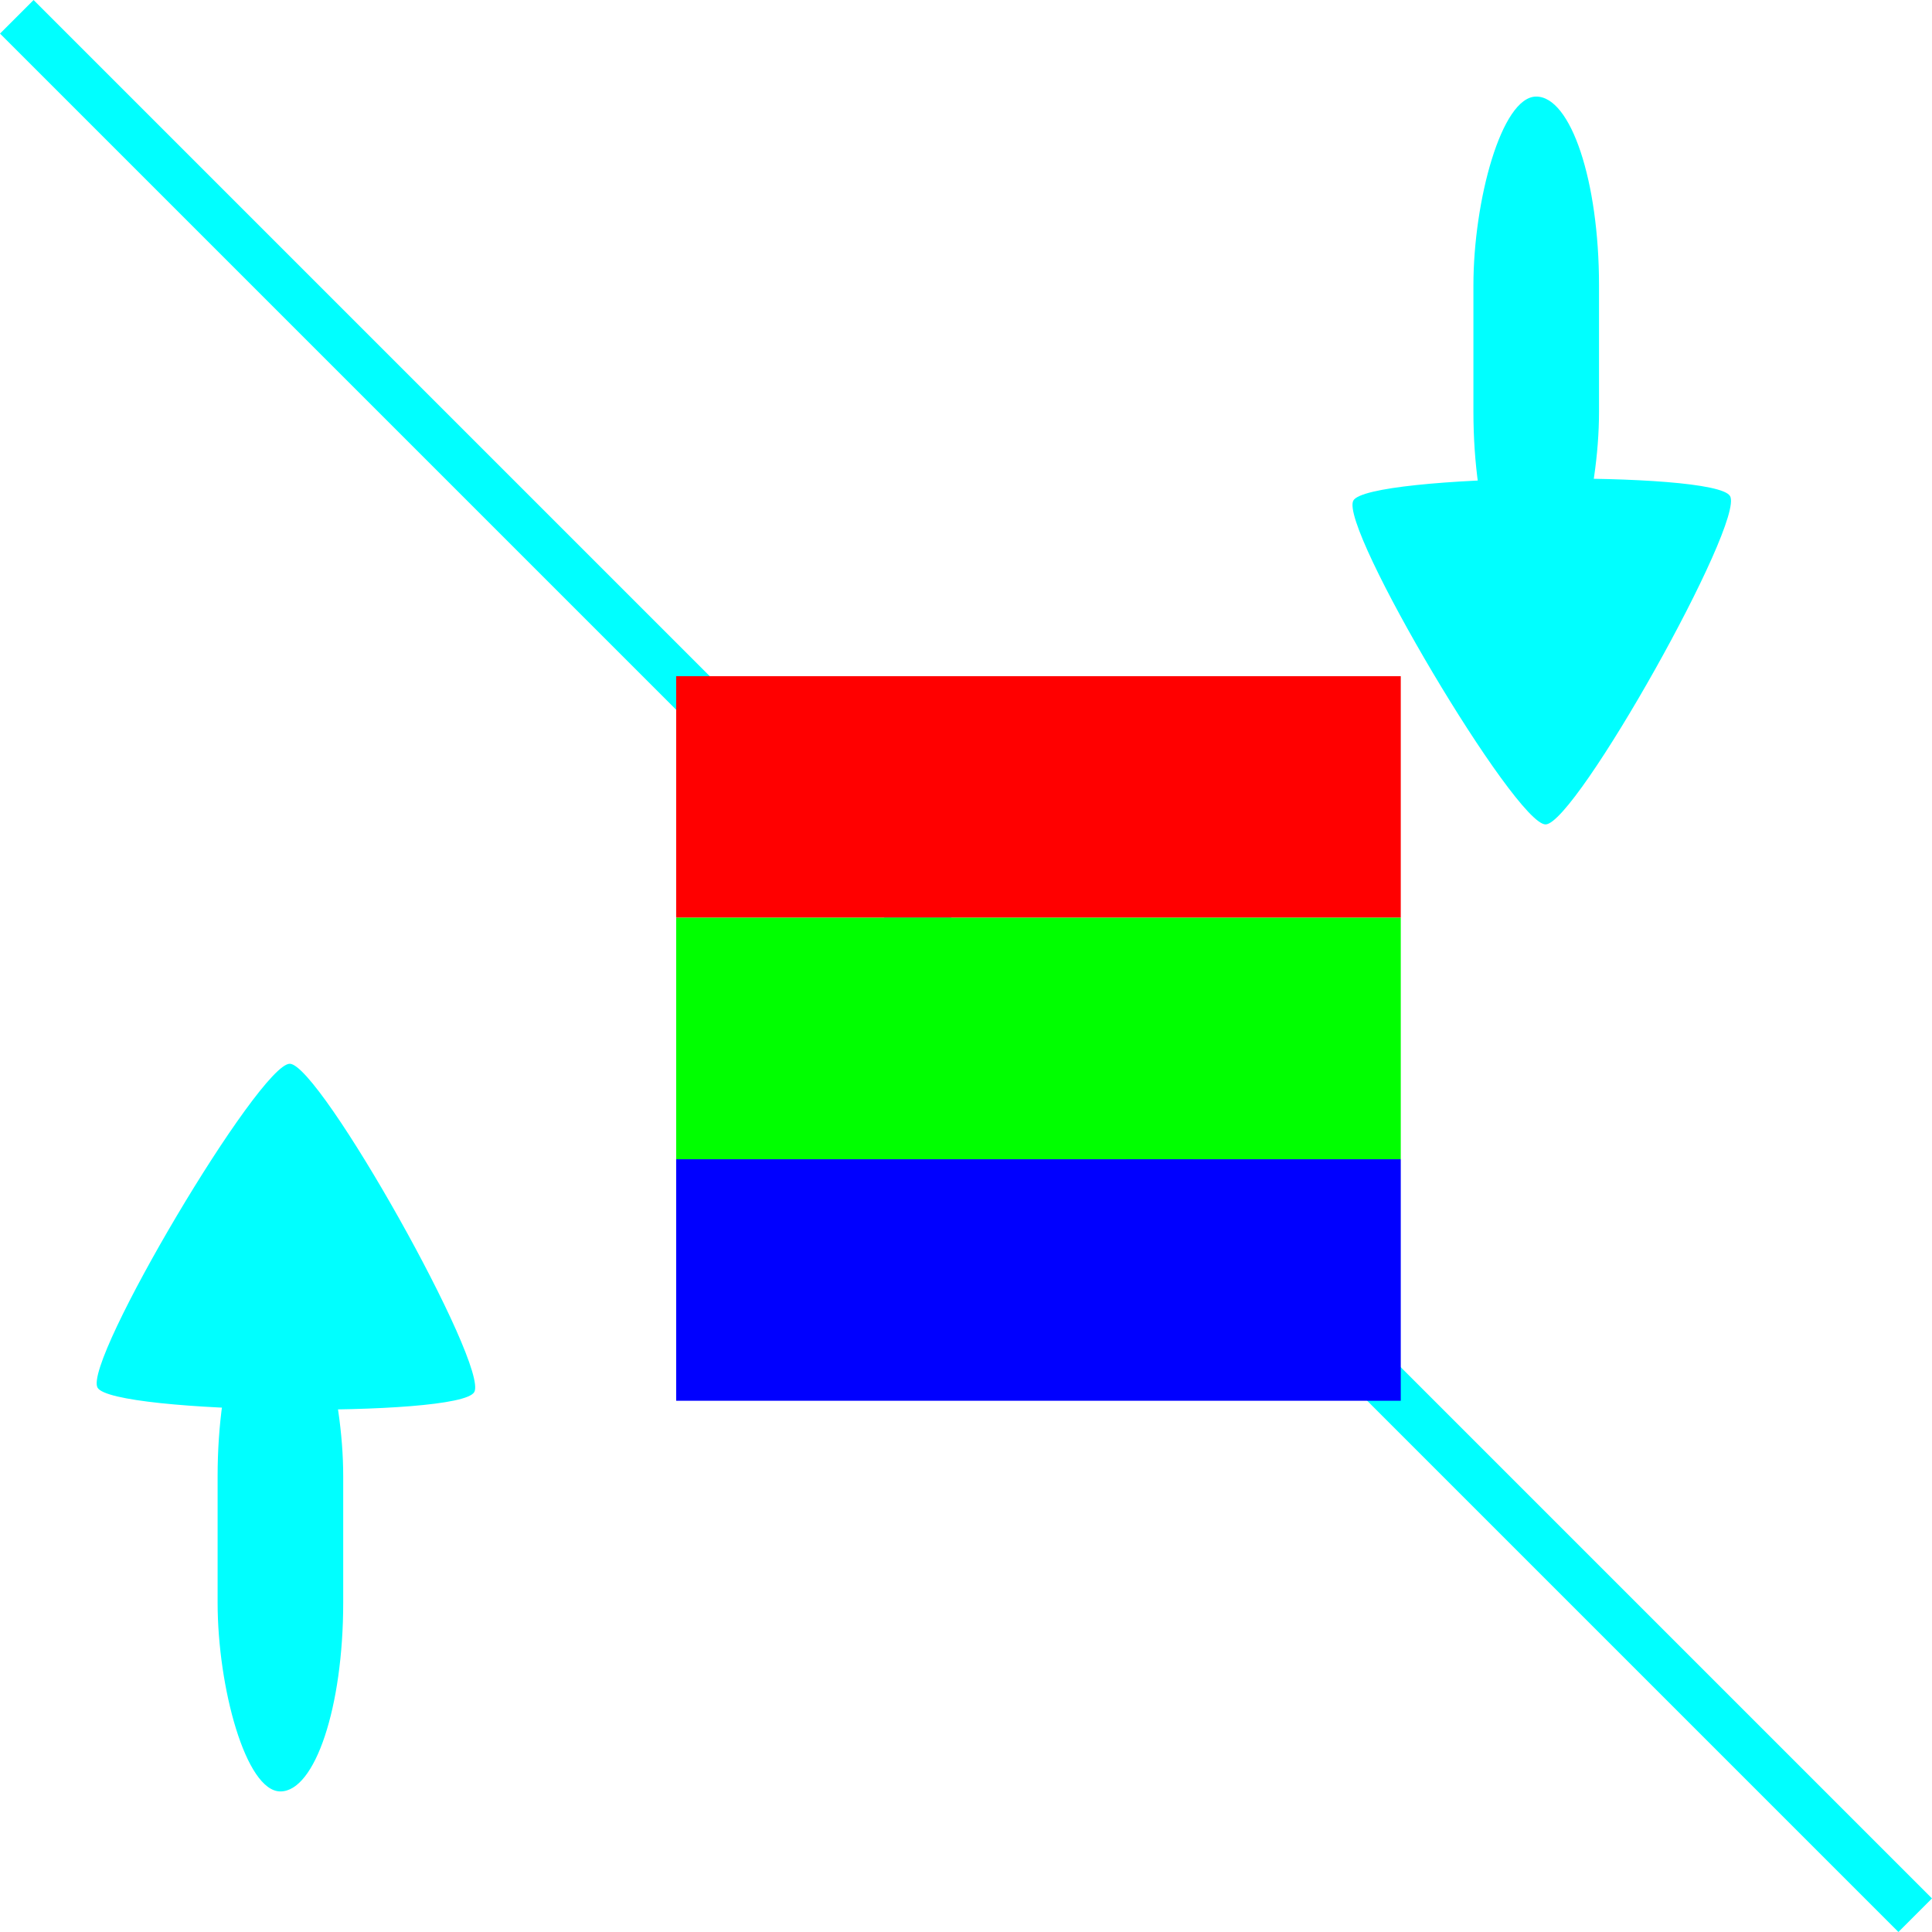 <?xml version="1.0" encoding="UTF-8" standalone="no"?>
<!-- Created with Inkscape (http://www.inkscape.org/) -->

<svg
   width="40"
   height="40"
   viewBox="0 0 10.583 10.583"
   version="1.1"
   id="svg5"
   sodipodi:docname="co_neg.svg"
   inkscape:version="1.1.2 (0a00cf5339, 2022-02-04)"
   xmlns:inkscape="http://www.inkscape.org/namespaces/inkscape"
   xmlns:sodipodi="http://sodipodi.sourceforge.net/DTD/sodipodi-0.dtd"
   xmlns="http://www.w3.org/2000/svg"
   xmlns:svg="http://www.w3.org/2000/svg">
  <sodipodi:namedview
     id="namedview13"
     pagecolor="#ffffff"
     bordercolor="#666666"
     borderopacity="1.0"
     inkscape:pageshadow="2"
     inkscape:pageopacity="0.0"
     inkscape:pagecheckerboard="0"
     showgrid="false"
     inkscape:zoom="14.075"
     inkscape:cx="20"
     inkscape:cy="25.719361"
     inkscape:window-width="1366"
     inkscape:window-height="739"
     inkscape:window-x="0"
     inkscape:window-y="0"
     inkscape:window-maximized="1"
     inkscape:current-layer="layer1" />
  <defs
     id="defs2" />
  <g
     id="layer1">
    <path
       style="fill:#00ffff;stroke:#00ffff;stroke-width:0.26px;stroke-linecap:butt;stroke-linejoin:miter;stroke-opacity:1"
       d="M 0.092,0.092 2.598,2.598 3.342,3.342 10.491,10.491"
       id="path857"
       sodipodi:nodetypes="cccc" />
    <rect
       style="fill:#00ffff;fill-opacity:1;stroke:none;stroke-width:0.314;stroke-linejoin:round;stroke-dashoffset:73.928"
       id="rect1268"
       width="0.688"
       height="2.76"
       x="1.192"
       y="7.053"
       rx="1.562"
       ry="1.034" />
    <path
       style="fill:#00ffff;fill-opacity:1;stroke:none;stroke-width:2.268;stroke-linejoin:round;stroke-dashoffset:73.928"
       id="path1484"
       d="m 7.658,20.759 c -0.318,0.536 -7.48,0.45 -7.785,-0.094 -0.305,-0.543 3.351,-6.703 3.974,-6.695 0.623,0.007 4.129,6.253 3.812,6.789 z"
       transform="matrix(0.265,0,0,0.265,0.568,2.125)" />
    <rect
       style="fill:#00ffff;fill-opacity:1;stroke:none;stroke-width:0.314;stroke-linejoin:round;stroke-dashoffset:73.928"
       id="rect1268-3"
       width="0.688"
       height="2.76"
       x="8.071"
       y="-3.289"
       rx="1.562"
       ry="1.034"
       transform="scale(1,-1)" />
    <path
       style="fill:#00ffff;fill-opacity:1;stroke:none;stroke-width:2.268;stroke-linejoin:round;stroke-dashoffset:73.928"
       id="path1484-6"
       transform="matrix(0.265,0,0,-0.265,7.447,8.218)"
       d="m 7.658,20.759 c -0.318,0.536 -7.48,0.45 -7.785,-0.094 -0.305,-0.543 3.351,-6.703 3.974,-6.695 0.623,0.007 4.129,6.253 3.812,6.789 z" />
    <rect
       style="fill:#ff0000;fill-opacity:1;stroke:none;stroke-width:0.64;stroke-linejoin:round;stroke-dashoffset:73.928;stroke-opacity:1"
       id="rect27658"
       width="3.969"
       x="3.704"
       y="3.704"
       rx="0"
       height="1.323" />
    <rect
       style="fill:#00ff00;fill-opacity:1;stroke:none;stroke-width:0.64;stroke-linejoin:round;stroke-dashoffset:73.928;stroke-opacity:1"
       id="rect27658-6"
       width="3.969"
       x="3.704"
       y="5.027"
       rx="0"
       height="1.323" />
    <rect
       style="fill:#0000ff;fill-opacity:1;stroke:none;stroke-width:0.64;stroke-linejoin:round;stroke-dashoffset:73.928;stroke-opacity:1"
       id="rect27658-6-2"
       width="3.969"
       x="3.704"
       y="6.35"
       rx="0"
       height="1.323" />
  </g>
</svg>
